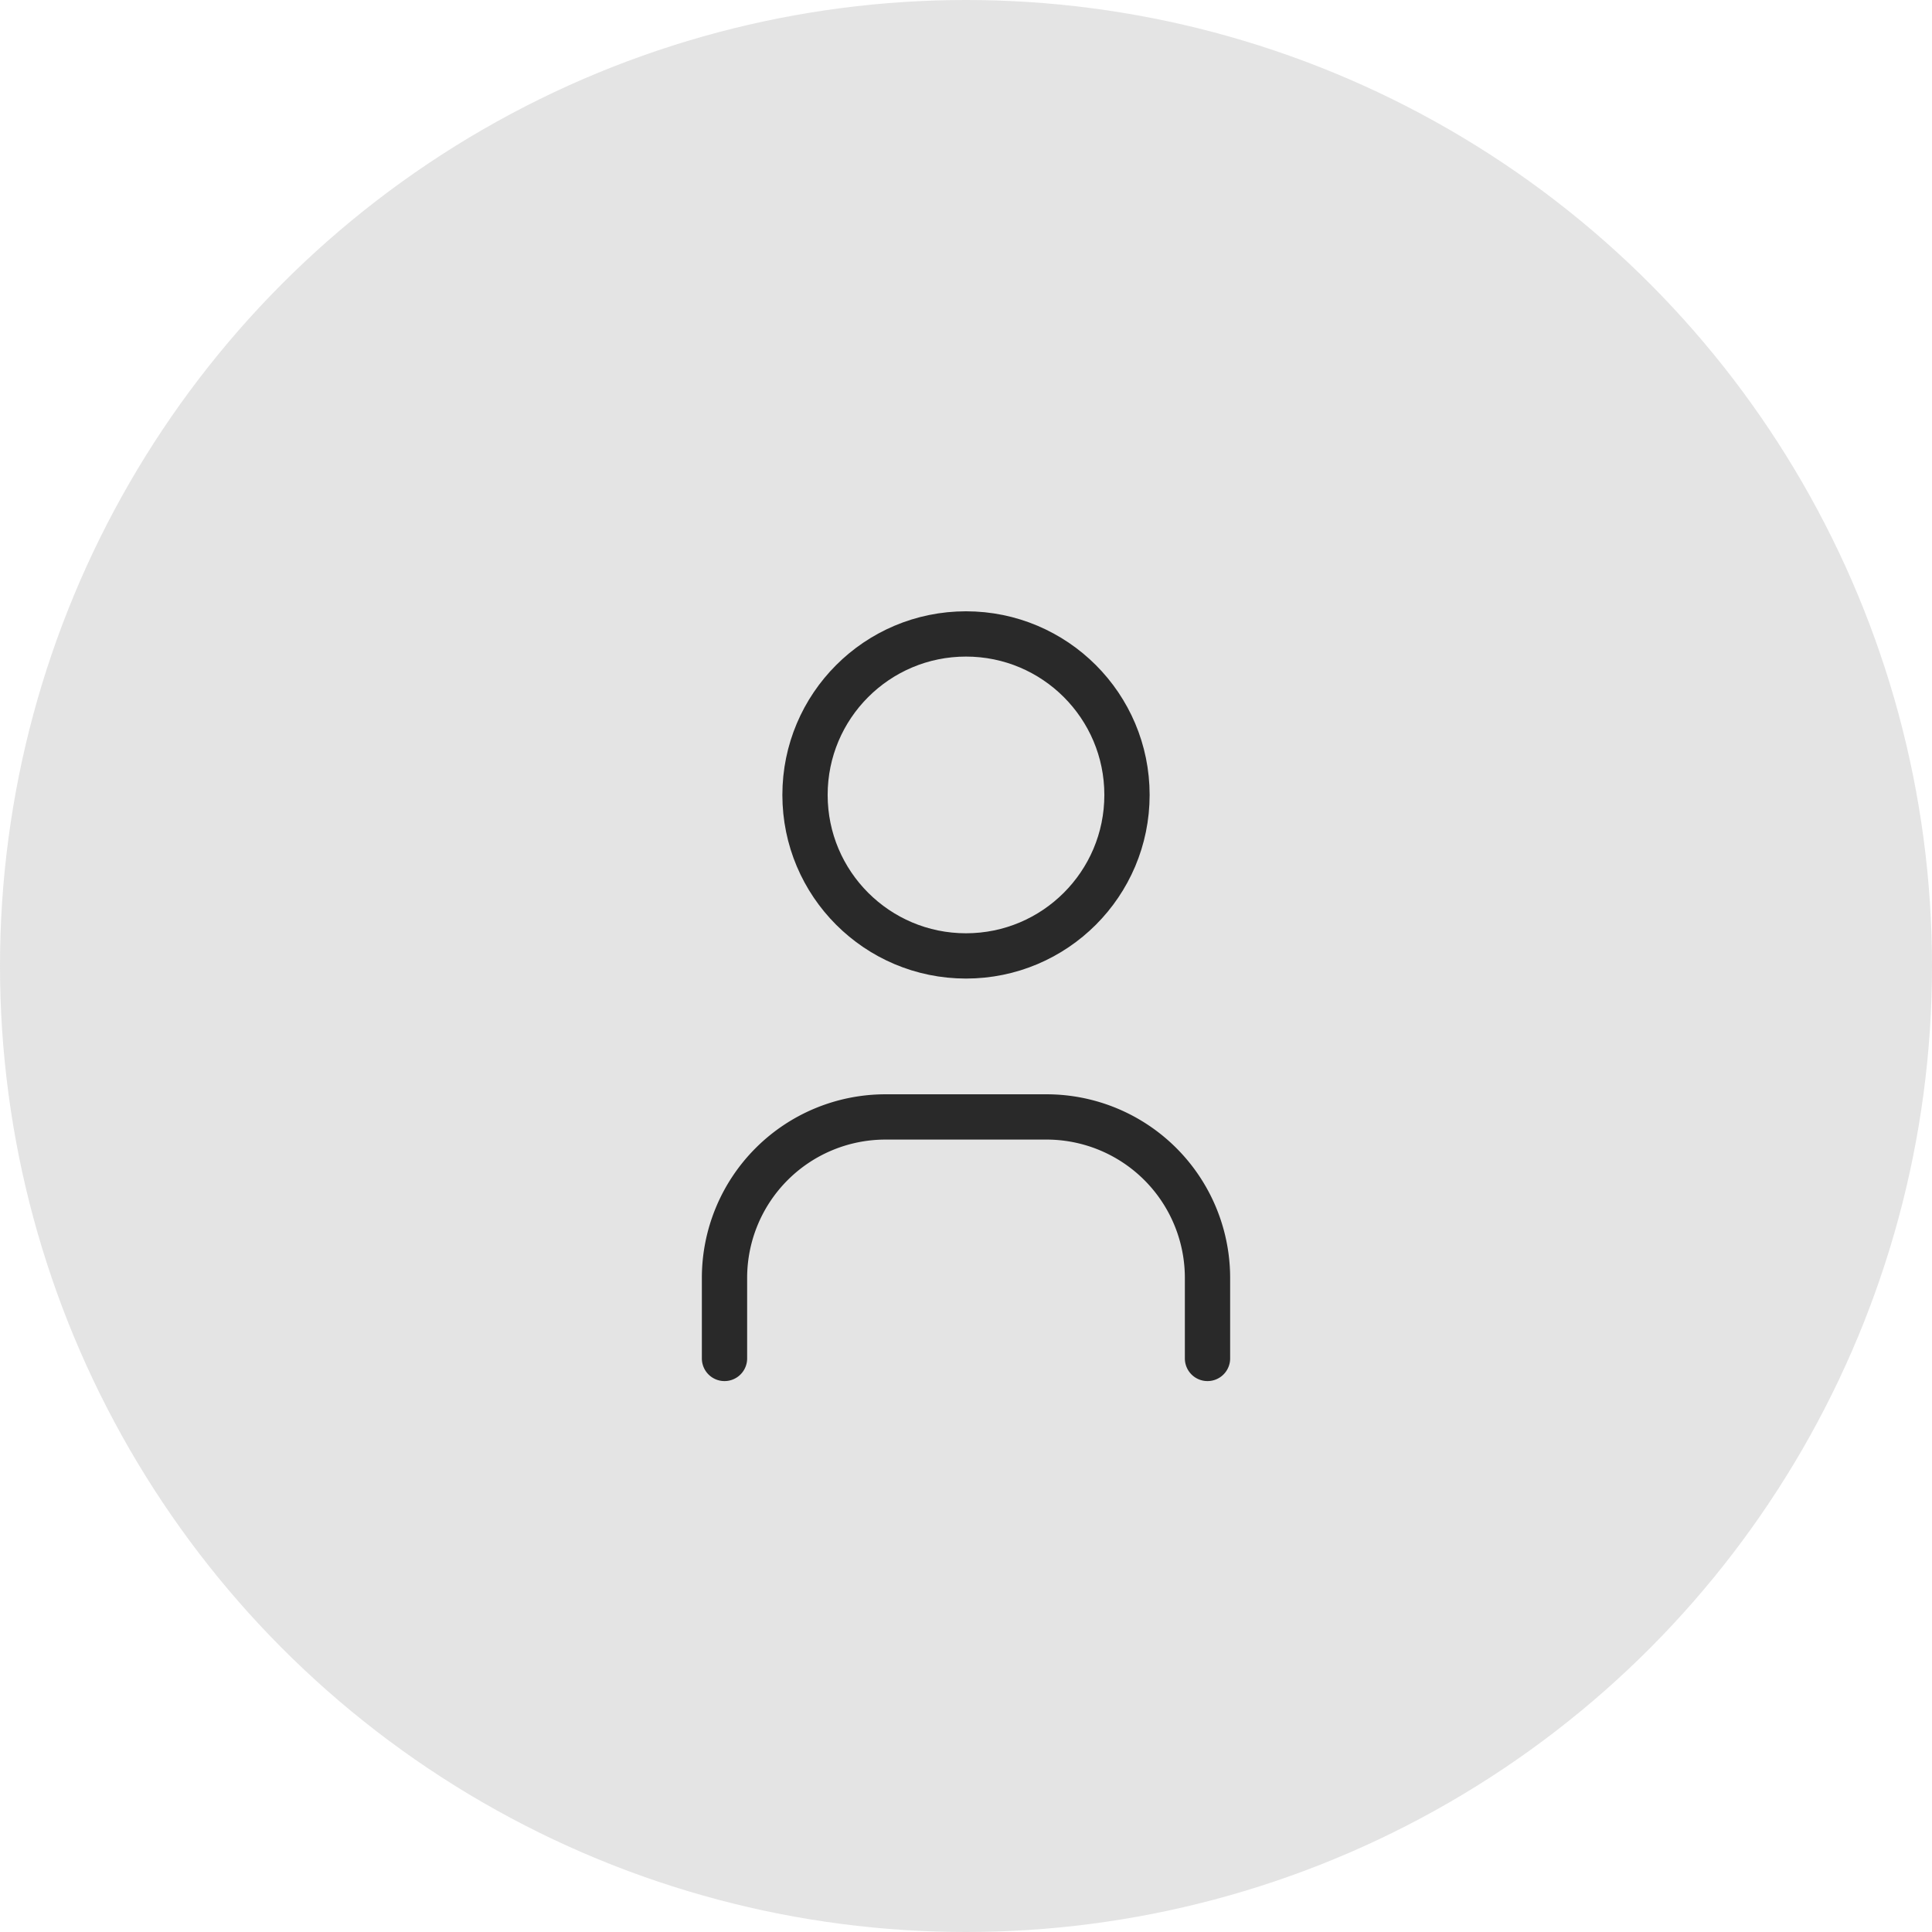<svg xmlns="http://www.w3.org/2000/svg" width="64" height="64" viewBox="0 0 64 64">
  <g id="normal_avatar" transform="translate(-279 -128)">
    <circle id="IMG_20200124_121356-01" cx="32" cy="32" r="32" transform="translate(279 128)" fill="#b2b2b2" opacity="0.35"/>
    <g id="Group_4243" data-name="Group 4243" transform="translate(-9 -48)">
      <path id="Path_30" data-name="Path 30" d="M0,0H32V32H0Z" transform="translate(304 193)" fill="none"/>
      <circle id="Ellipse_10" data-name="Ellipse 10" cx="5.333" cy="5.333" r="5.333" transform="translate(314.667 197)" fill="none" stroke="#292929" stroke-linecap="round" stroke-linejoin="round" stroke-width="1.5"/>
      <path id="Path_31" data-name="Path 31" d="M6,23V20.333A5.333,5.333,0,0,1,11.333,15h5.333A5.333,5.333,0,0,1,22,20.333V23" transform="translate(306 198)" fill="none" stroke="#292929" stroke-linecap="round" stroke-linejoin="round" stroke-width="1.5"/>
    </g>
  </g>
</svg>

